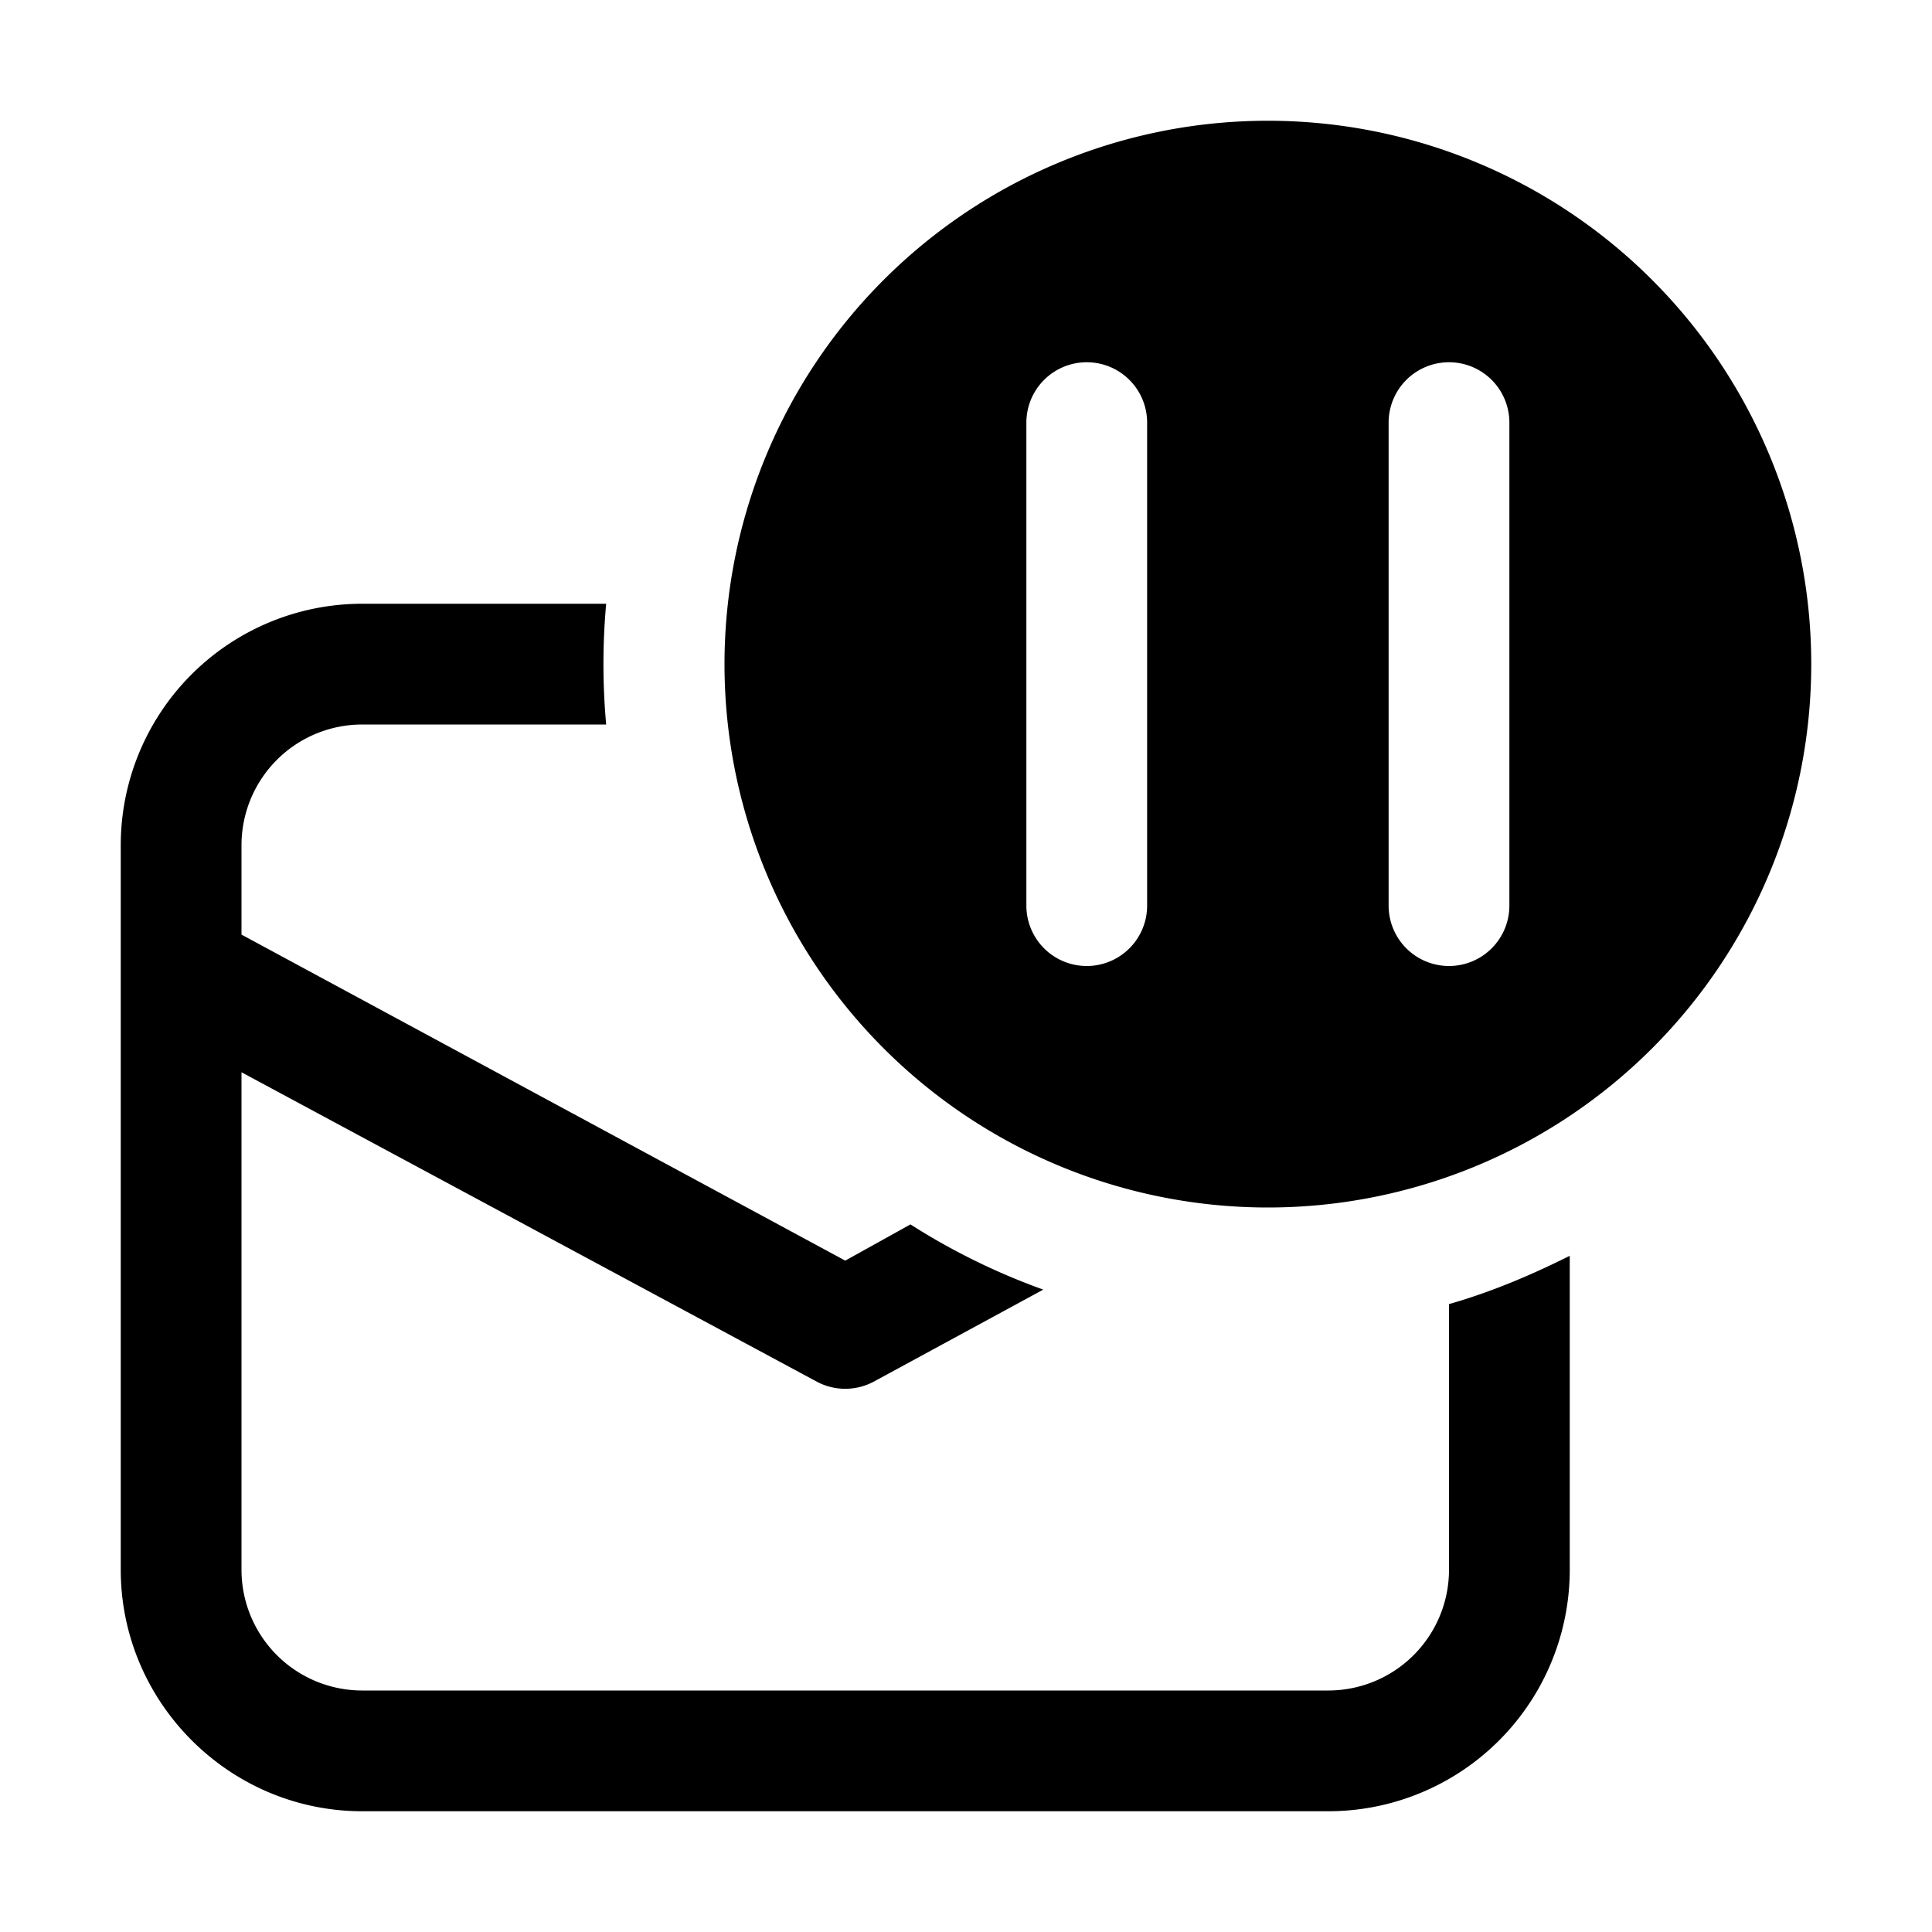 <svg width="16" height="16" viewBox="0 0 16 16" xmlns="http://www.w3.org/2000/svg"><path fill="currentColor" d="M12 10.8V13a1 1 0 0 1-1 1H3a1 1 0 0 1-1-1V8.88l4.76 2.56a.5.5 0 0 0 .48 0l1.4-.76a5.48 5.48 0 0 1-1.1-.54l-.54.3-5-2.7V7a1 1 0 0 1 1-1h2.02a5.57 5.57 0 0 1 0-1H3a2 2 0 0 0-2 2v6c0 1.1.9 2 2 2h8a2 2 0 0 0 2-2v-2.6c-.32.16-.65.3-1 .4Zm-1.5-.8a4.5 4.5 0 1 0 0-9 4.5 4.5 0 0 0 0 9Zm-1-6.5v4a.5.5 0 0 1-1 0v-4a.5.5 0 0 1 1 0Zm3 0v4a.5.5 0 0 1-1 0v-4a.5.5 0 0 1 1 0Z"/></svg>